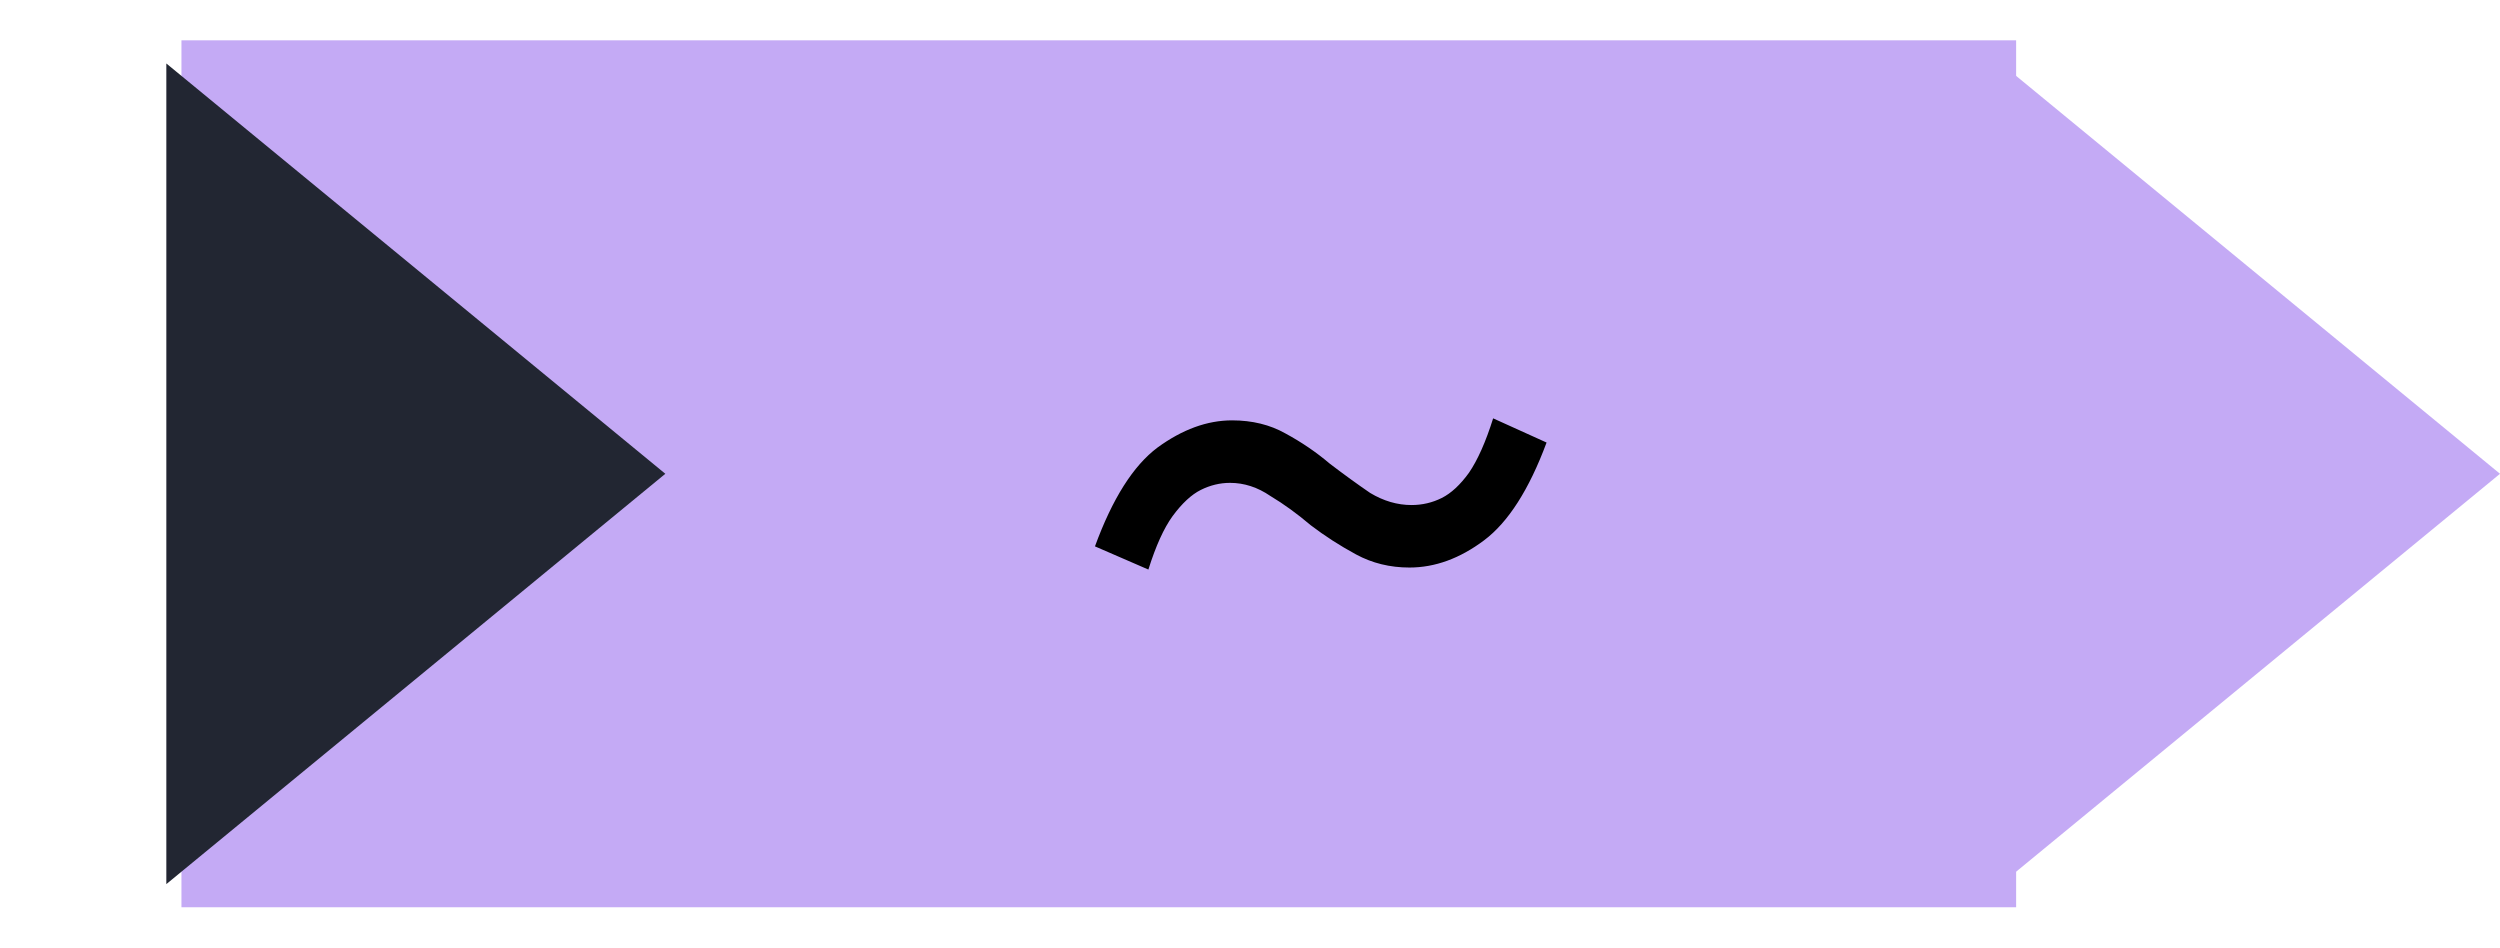 <svg width="124" height="47" viewBox="0 0 124 47" fill="none" xmlns="http://www.w3.org/2000/svg">
<path d="M124 23.5L99.25 43.852V3.148L124 23.5Z" fill="#C4AAF5"/>
<rect x="9" y="2" width="91" height="43" fill="#C4AAF5"/>
<path d="M33 23.5L8.25 43.852L8.25 3.148L33 23.5Z" fill="#222632"/>
<path d="M69.91 28.15C68.943 28.15 68.06 27.933 67.26 27.5C66.46 27.067 65.71 26.583 65.01 26.05C64.343 25.483 63.676 25 63.01 24.6C62.376 24.167 61.71 23.95 61.01 23.95C60.51 23.95 60.026 24.067 59.56 24.3C59.093 24.533 58.626 24.967 58.16 25.6C57.726 26.2 57.326 27.083 56.96 28.25L54.31 27.1C55.176 24.733 56.21 23.1 57.41 22.2C58.643 21.3 59.876 20.85 61.11 20.85C62.11 20.85 62.993 21.067 63.76 21.5C64.56 21.933 65.293 22.433 65.96 23C66.66 23.533 67.326 24.017 67.96 24.45C68.626 24.85 69.31 25.05 70.01 25.05C70.543 25.05 71.043 24.933 71.51 24.7C71.976 24.467 72.426 24.05 72.86 23.45C73.293 22.817 73.693 21.917 74.06 20.75L76.71 21.95C75.843 24.283 74.81 25.9 73.61 26.8C72.41 27.7 71.176 28.15 69.91 28.15Z" fill="black"/>
</svg>
